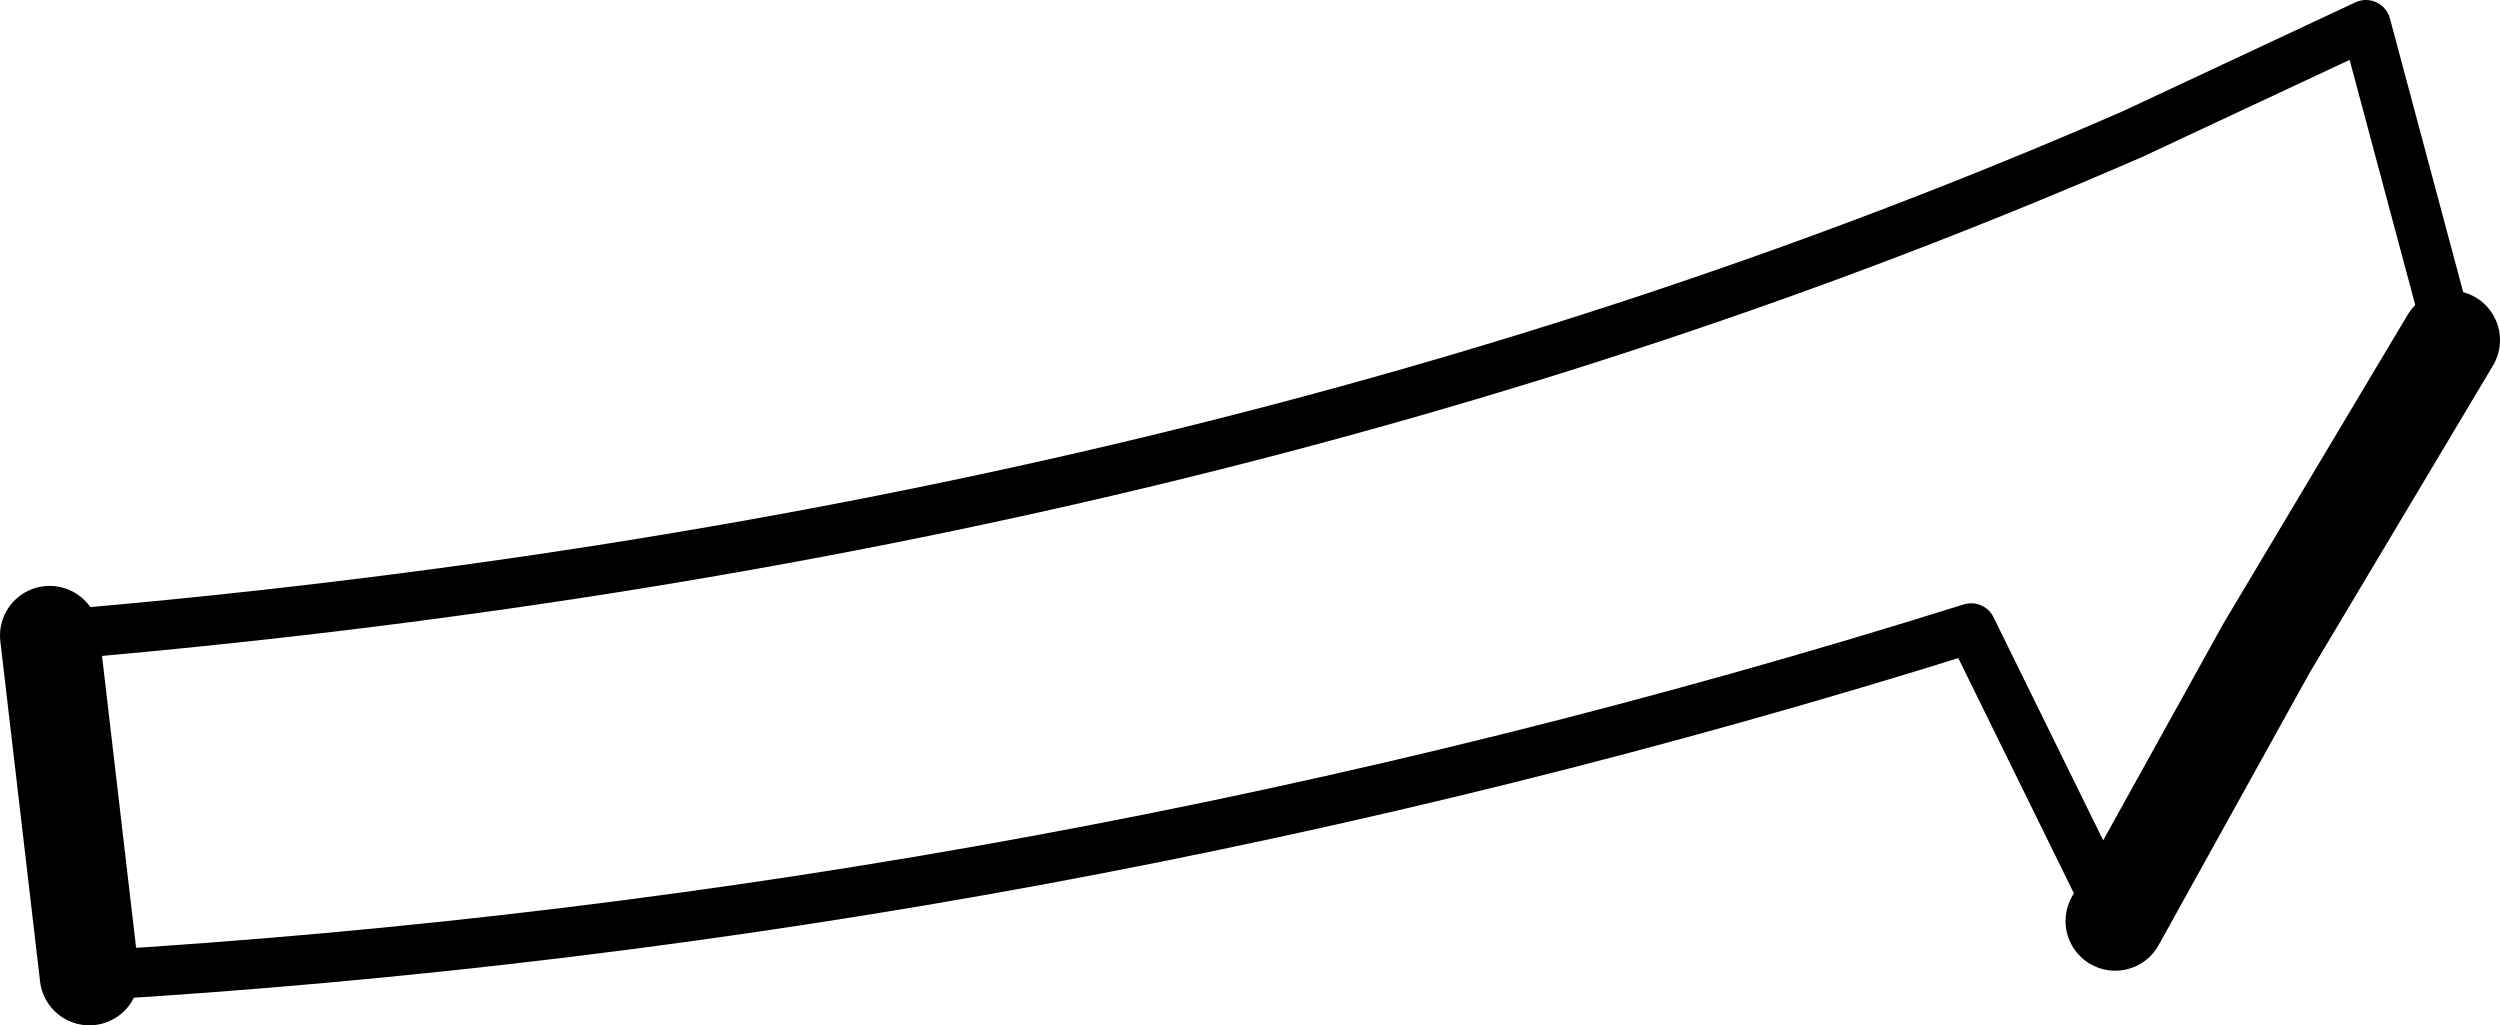 <?xml version="1.0" encoding="UTF-8" standalone="no"?>
<svg xmlns:xlink="http://www.w3.org/1999/xlink" height="20.65px" width="50.35px" xmlns="http://www.w3.org/2000/svg">
  <g transform="matrix(1.0, 0.0, 0.0, 1.0, -218.85, -360.75)">
    <path d="M220.65 380.4 L219.85 373.55 M268.2 367.6 L264.5 373.8 261.45 379.3" fill="none" stroke="#000000" stroke-linecap="round" stroke-linejoin="round" stroke-width="2.0"/>
    <path d="M219.85 373.55 Q243.1 371.6 261.8 363.45 L266.5 361.25 268.2 367.6 M261.45 379.3 L258.55 373.4 Q239.9 379.25 220.65 380.4" fill="none" stroke="#000000" stroke-linecap="round" stroke-linejoin="round" stroke-width="1.0"/>
  </g>
</svg>
